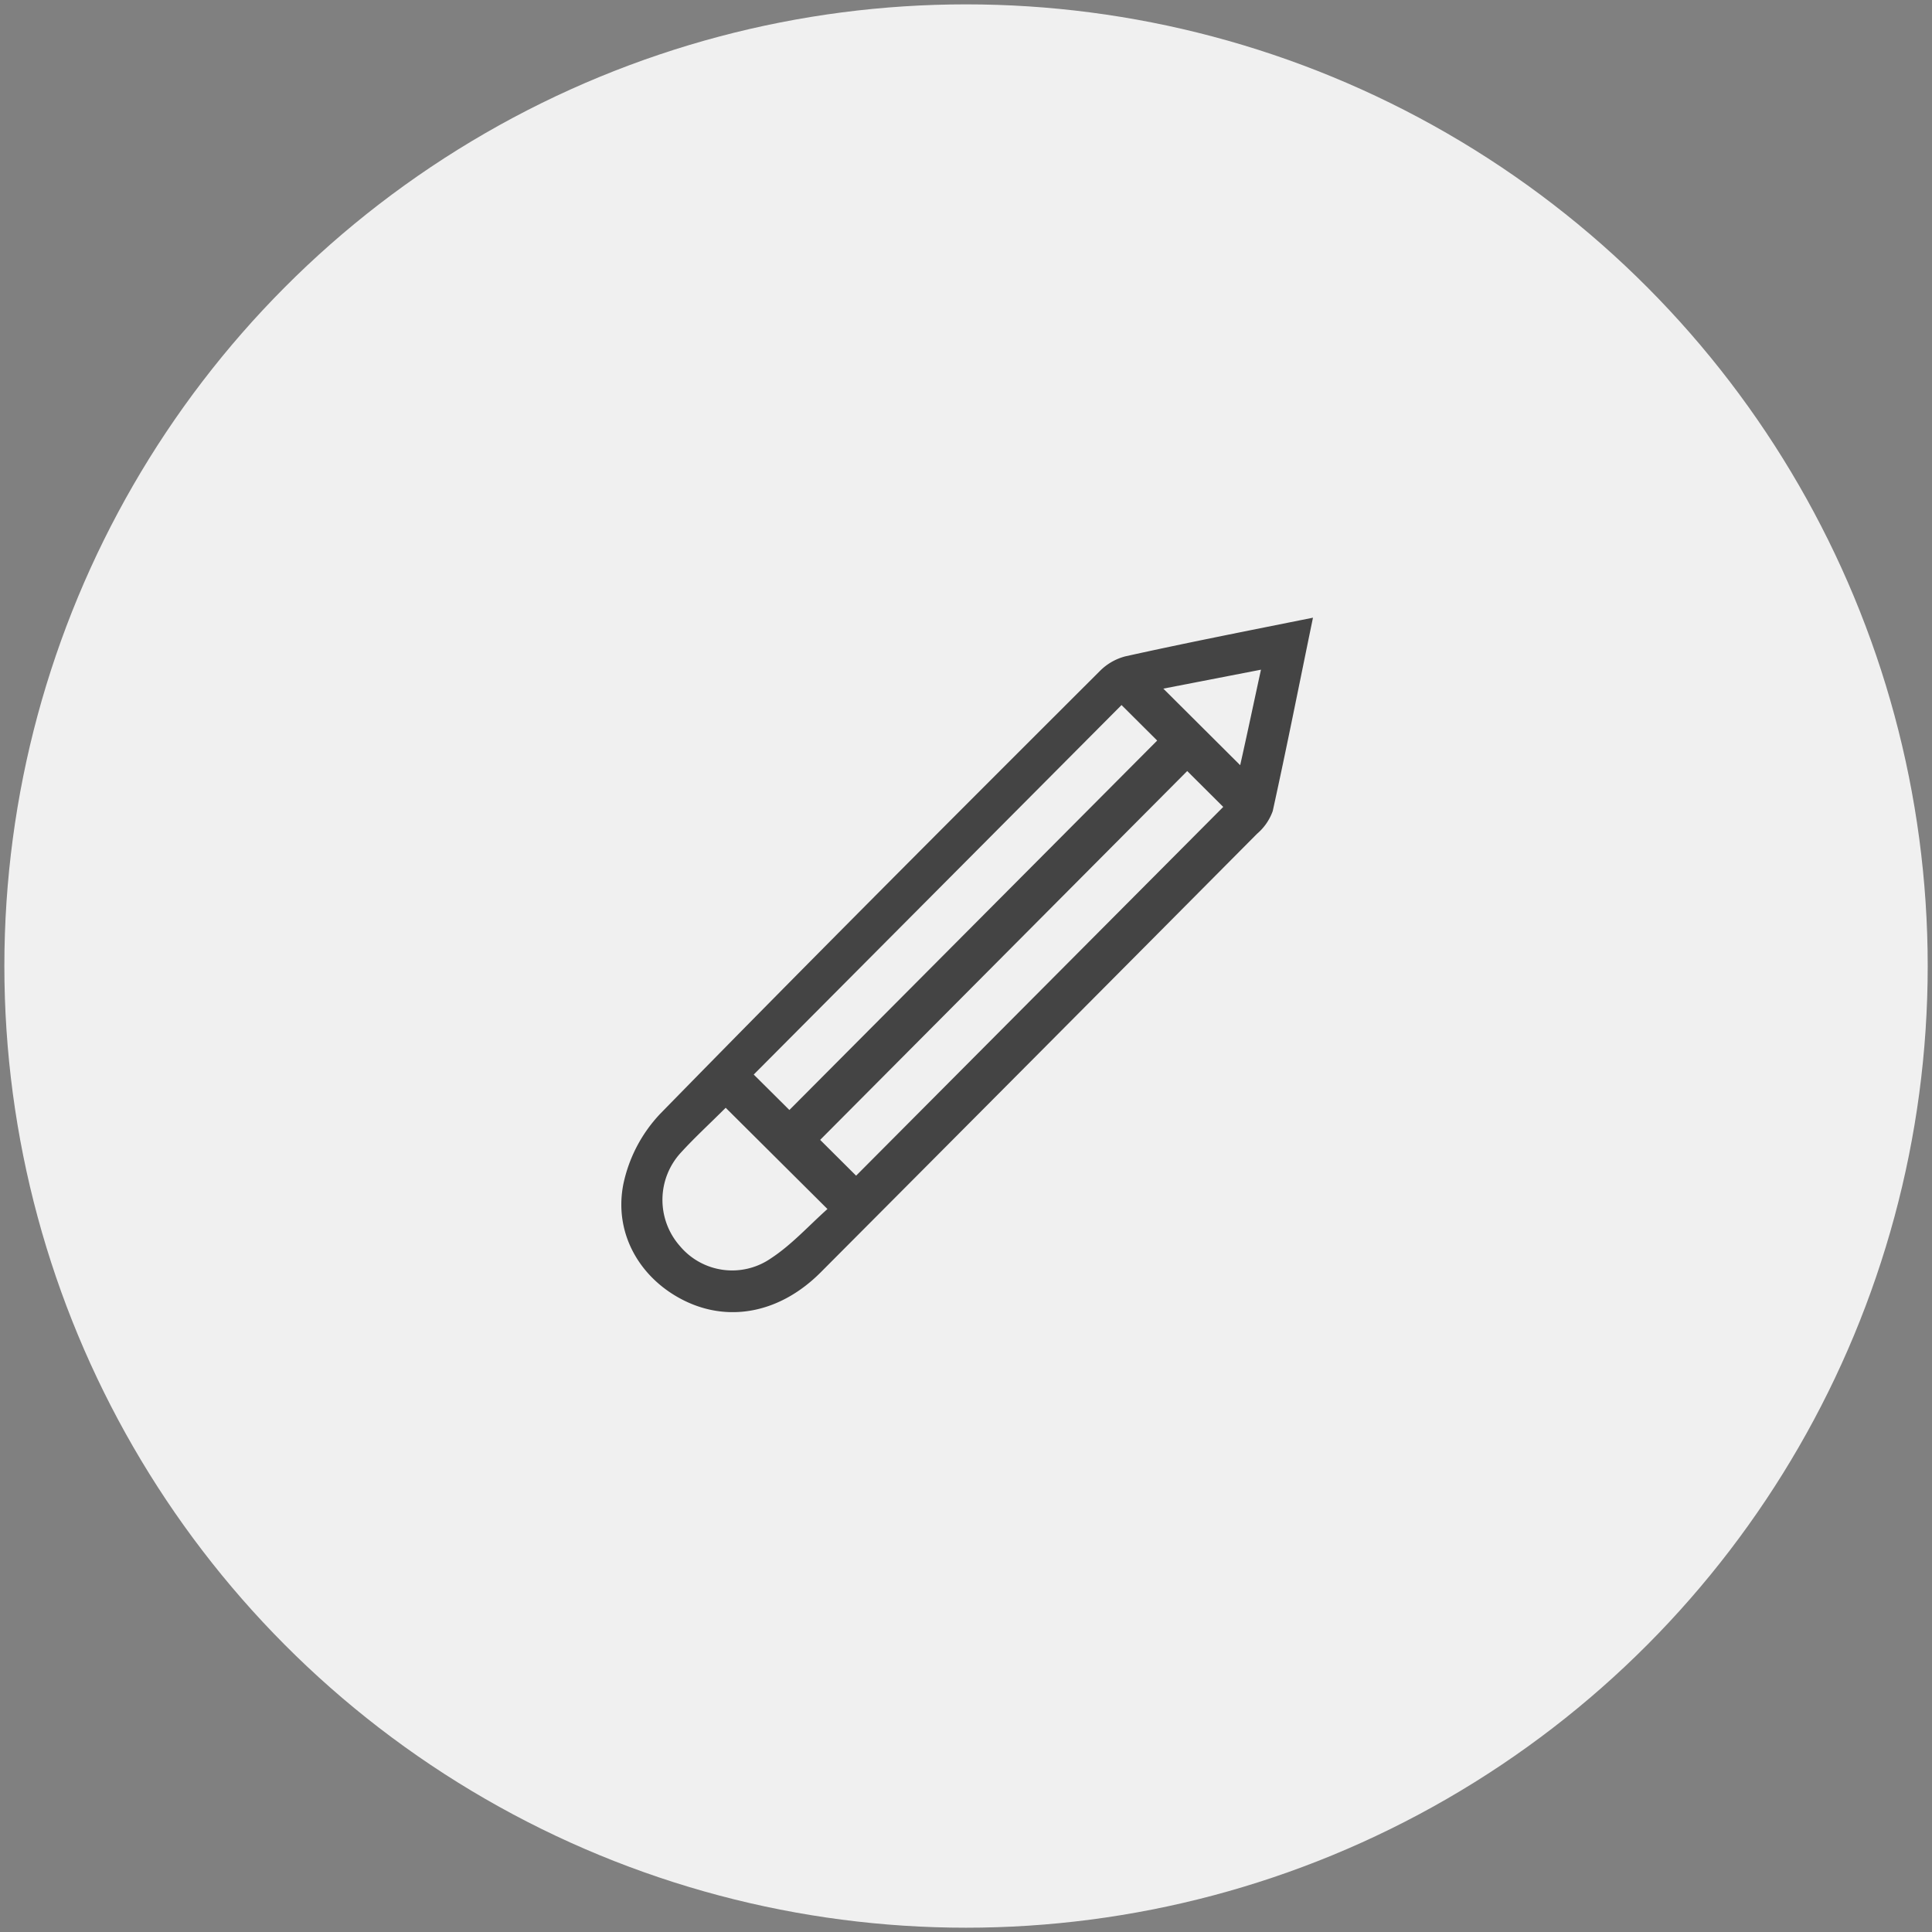 <svg id="Layer_1" data-name="Layer 1" xmlns="http://www.w3.org/2000/svg" viewBox="0 0 261.17 261.17"><rect x="0" y="0" width="261.17" height="261.17" fill="#808080" stroke="none"/><defs><style>.cls-1{fill:#f0f0f0;}.cls-2{fill:#444;}</style></defs><circle class="cls-1" cx="130.59" cy="130.59" r="130"/><path class="cls-2" d="M177.49,83.5c-1.86,9-3.56,17.61-5.44,26.14a7.23,7.23,0,0,1-2.12,3.07q-29.49,29.69-59,59.3c-5.37,5.38-12.19,6.78-18.22,3.91s-9.78-9-8.45-15.82a19.72,19.72,0,0,1,5-9.55c19.65-20.1,39.54-40,59.4-59.82a7.51,7.51,0,0,1,3.45-2C160.3,86.91,168.58,85.29,177.49,83.5Zm-17,20.73-49.62,49.86,4.86,4.84,49.63-49.85Zm-8.88-8.92-49.72,49.95,4.82,4.79,49.72-49.94Zm-39.75,68.13L98.1,149.75c-2.15,2.15-4.17,4-6,6a9.43,9.43,0,0,0-.19,12.69,9.21,9.21,0,0,0,12.31,1.66C107,168.28,109.26,165.76,111.85,163.44Zm55.79-60c1-4.44,1.84-8.47,2.81-12.91l-13.2,2.56Z"/></svg>